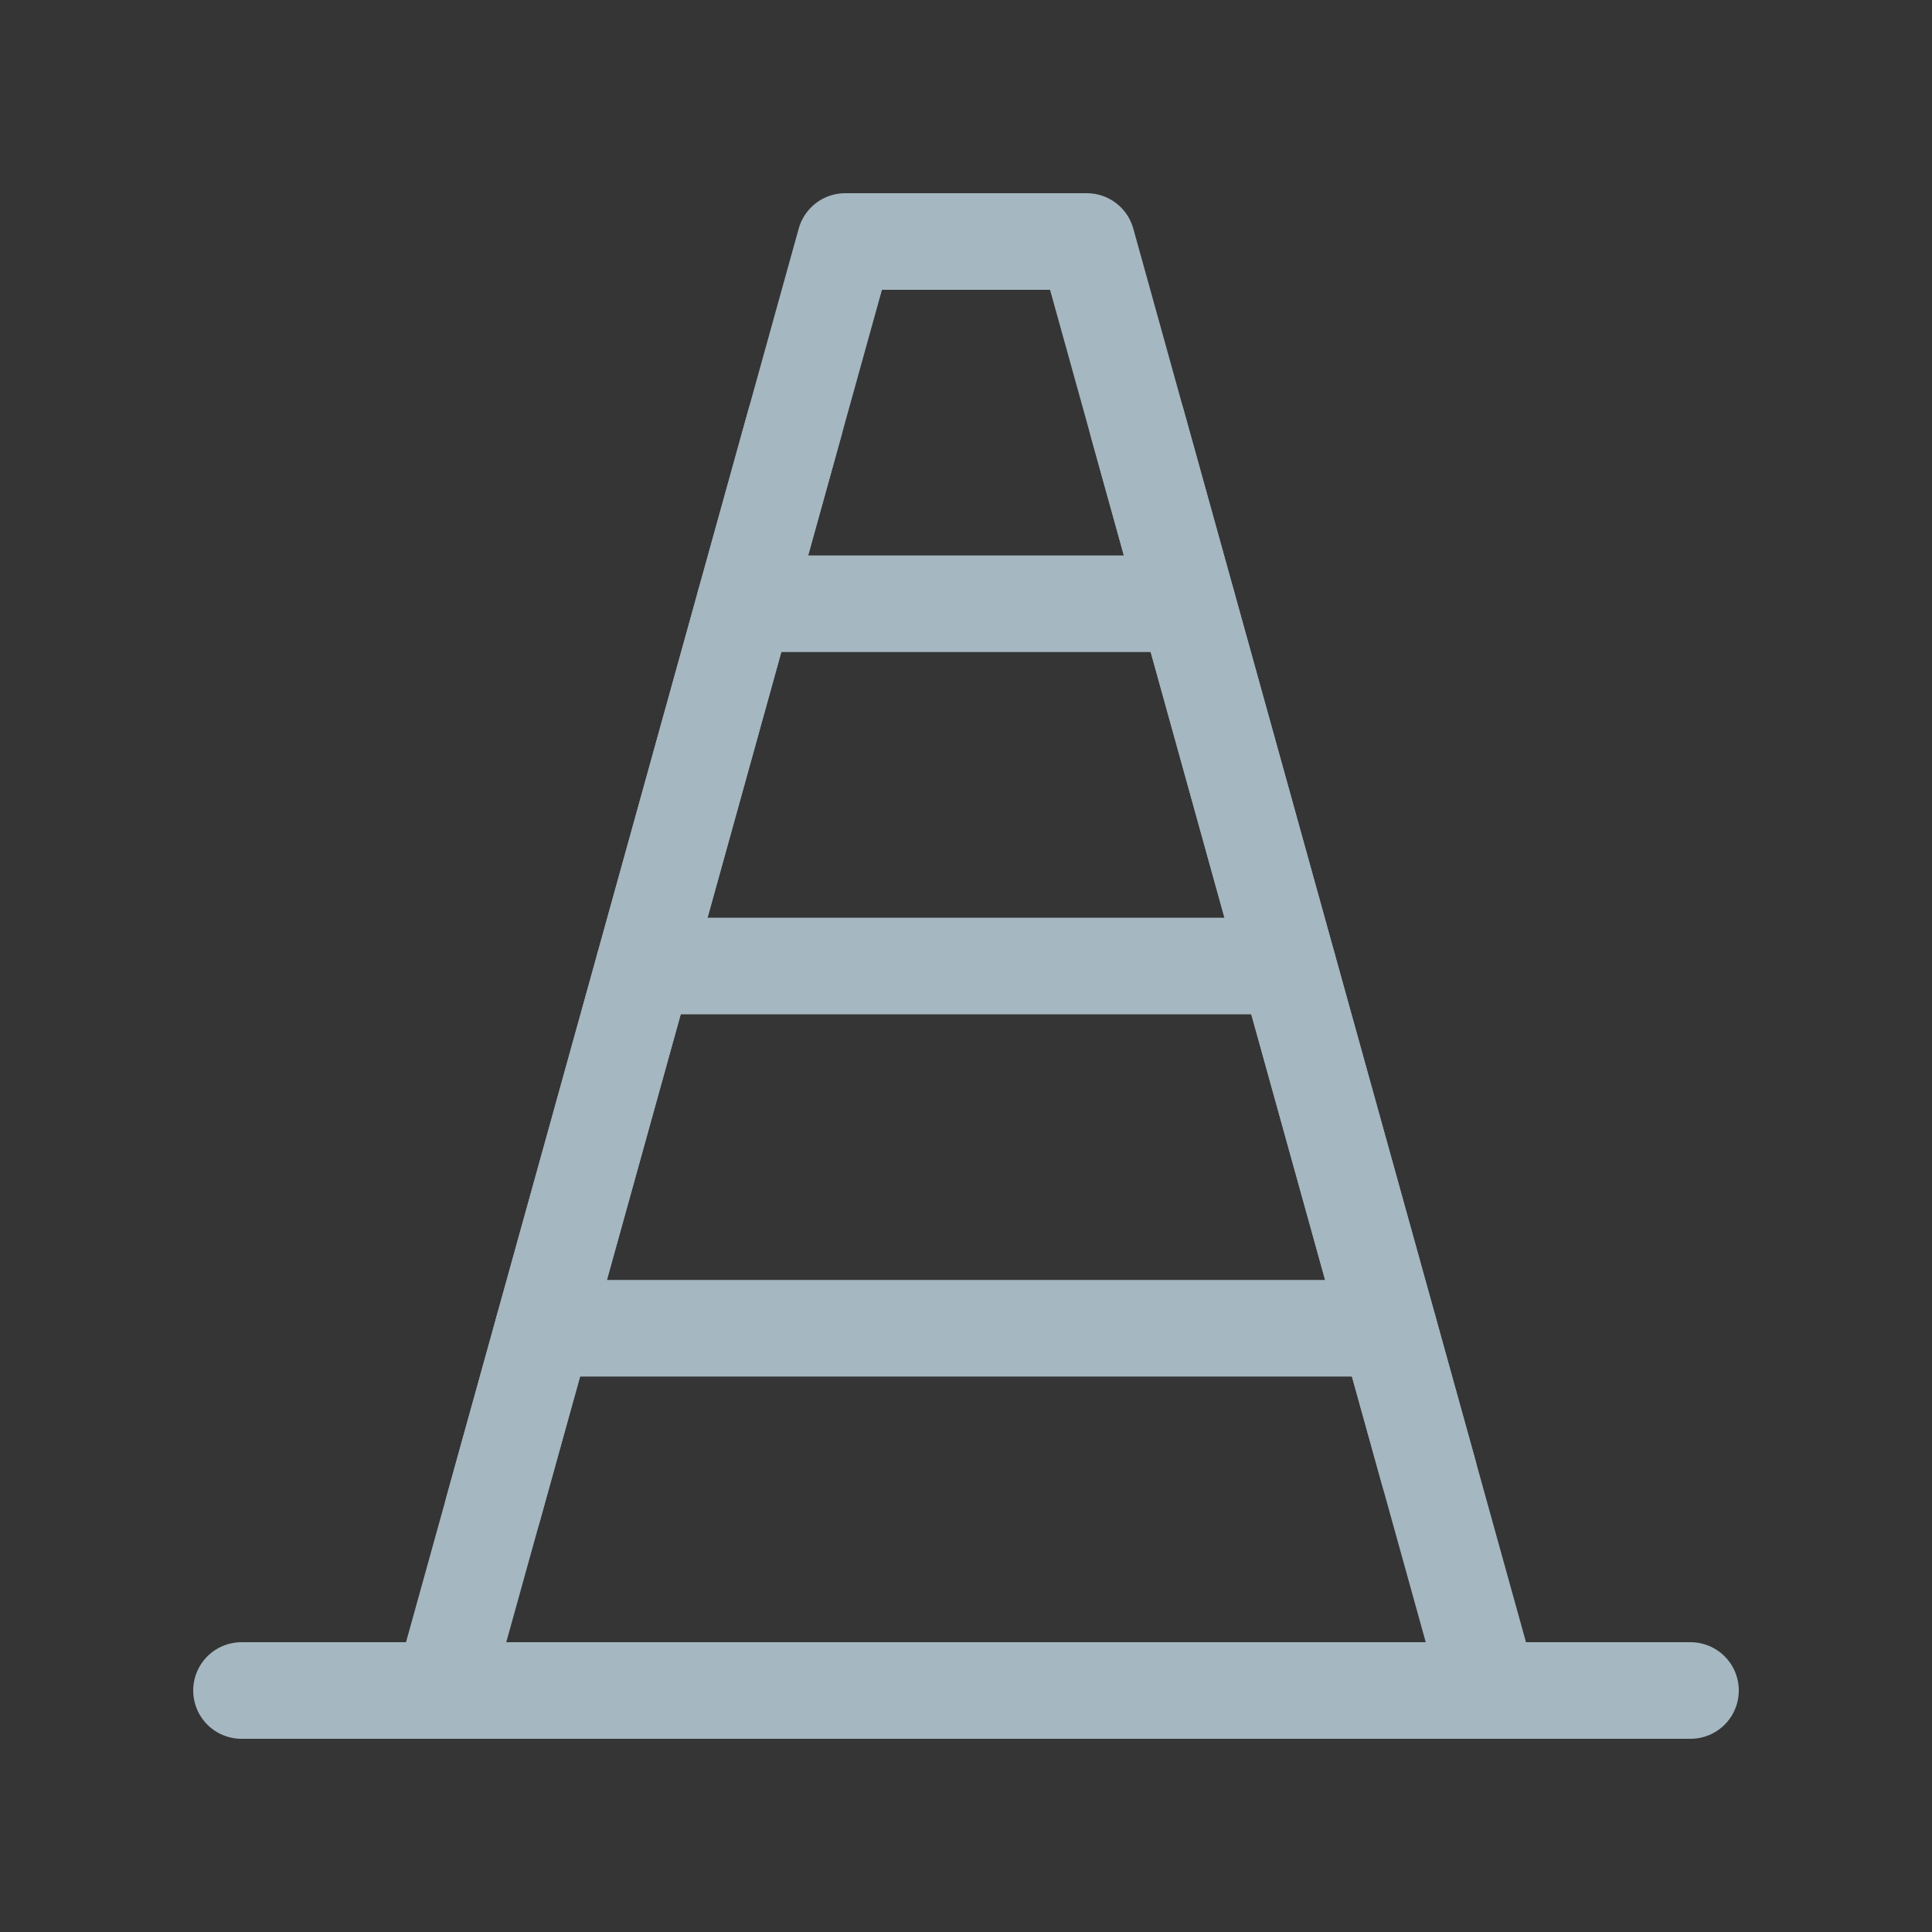 <?xml version="1.0" encoding="UTF-8"?>
<svg width="20px" height="20px" viewBox="0 0 20 20" version="1.1" xmlns="http://www.w3.org/2000/svg" xmlns:xlink="http://www.w3.org/1999/xlink">
    <rect x="0" y="0" width="20" height="20" fill="#333333" stroke="none"/>
    <title>road-cone</title>
    <g id="Page-1" stroke="none" stroke-width="1" fill="none" fill-rule="evenodd">
        <g id="road-cone">
            <rect id="Rectangle" fill-opacity="0.01" fill="#FFFFFF" fill-rule="nonzero" x="0" y="0" width="20" height="20"></rect>
            <polygon id="Path" points="11.25 2.5 8.75 2.5 8.229 4.375 7.708 6.25 6.667 10 5.625 13.75 5.104 15.625 4.583 17.5 15.417 17.5 14.792 15.25 13.333 10 12.292 6.25 11.771 4.375"></polygon>
            <path d="M15.417,17.5 L4.583,17.5 M15.417,17.5 L2.5,17.5 L4.583,17.5 M15.417,17.5 L17.5,17.5 M15.417,17.5 L14.792,15.25 L13.333,10 L12.292,6.25 L11.771,4.375 L11.25,2.5 L8.75,2.5 L8.229,4.375 L7.708,6.25 L6.667,10 L5.625,13.75 L5.104,15.625 L4.583,17.5" id="Shape" stroke="#A5B7C0" stroke-linecap="round" stroke-linejoin="round"></path>
            <line x1="5.625" y1="13.75" x2="14.375" y2="13.75" id="Path" stroke="#A5B7C0" stroke-linecap="round" stroke-linejoin="round"></line>
            <line x1="13.333" y1="10" x2="6.667" y2="10" id="Path" stroke="#A5B7C0" stroke-linecap="round" stroke-linejoin="round"></line>
            <line x1="12.292" y1="6.25" x2="7.708" y2="6.25" id="Path" stroke="#A5B7C0" stroke-linecap="round" stroke-linejoin="round"></line>
            <line x1="11.771" y1="4.375" x2="14.792" y2="15.25" id="Path" stroke="#A5B7C0" stroke-linecap="round" stroke-linejoin="round"></line>
            <line x1="5.104" y1="15.625" x2="8.229" y2="4.375" id="Path" stroke="#A5B7C0" stroke-linecap="round" stroke-linejoin="round"></line>
        </g>
    </g>
</svg>